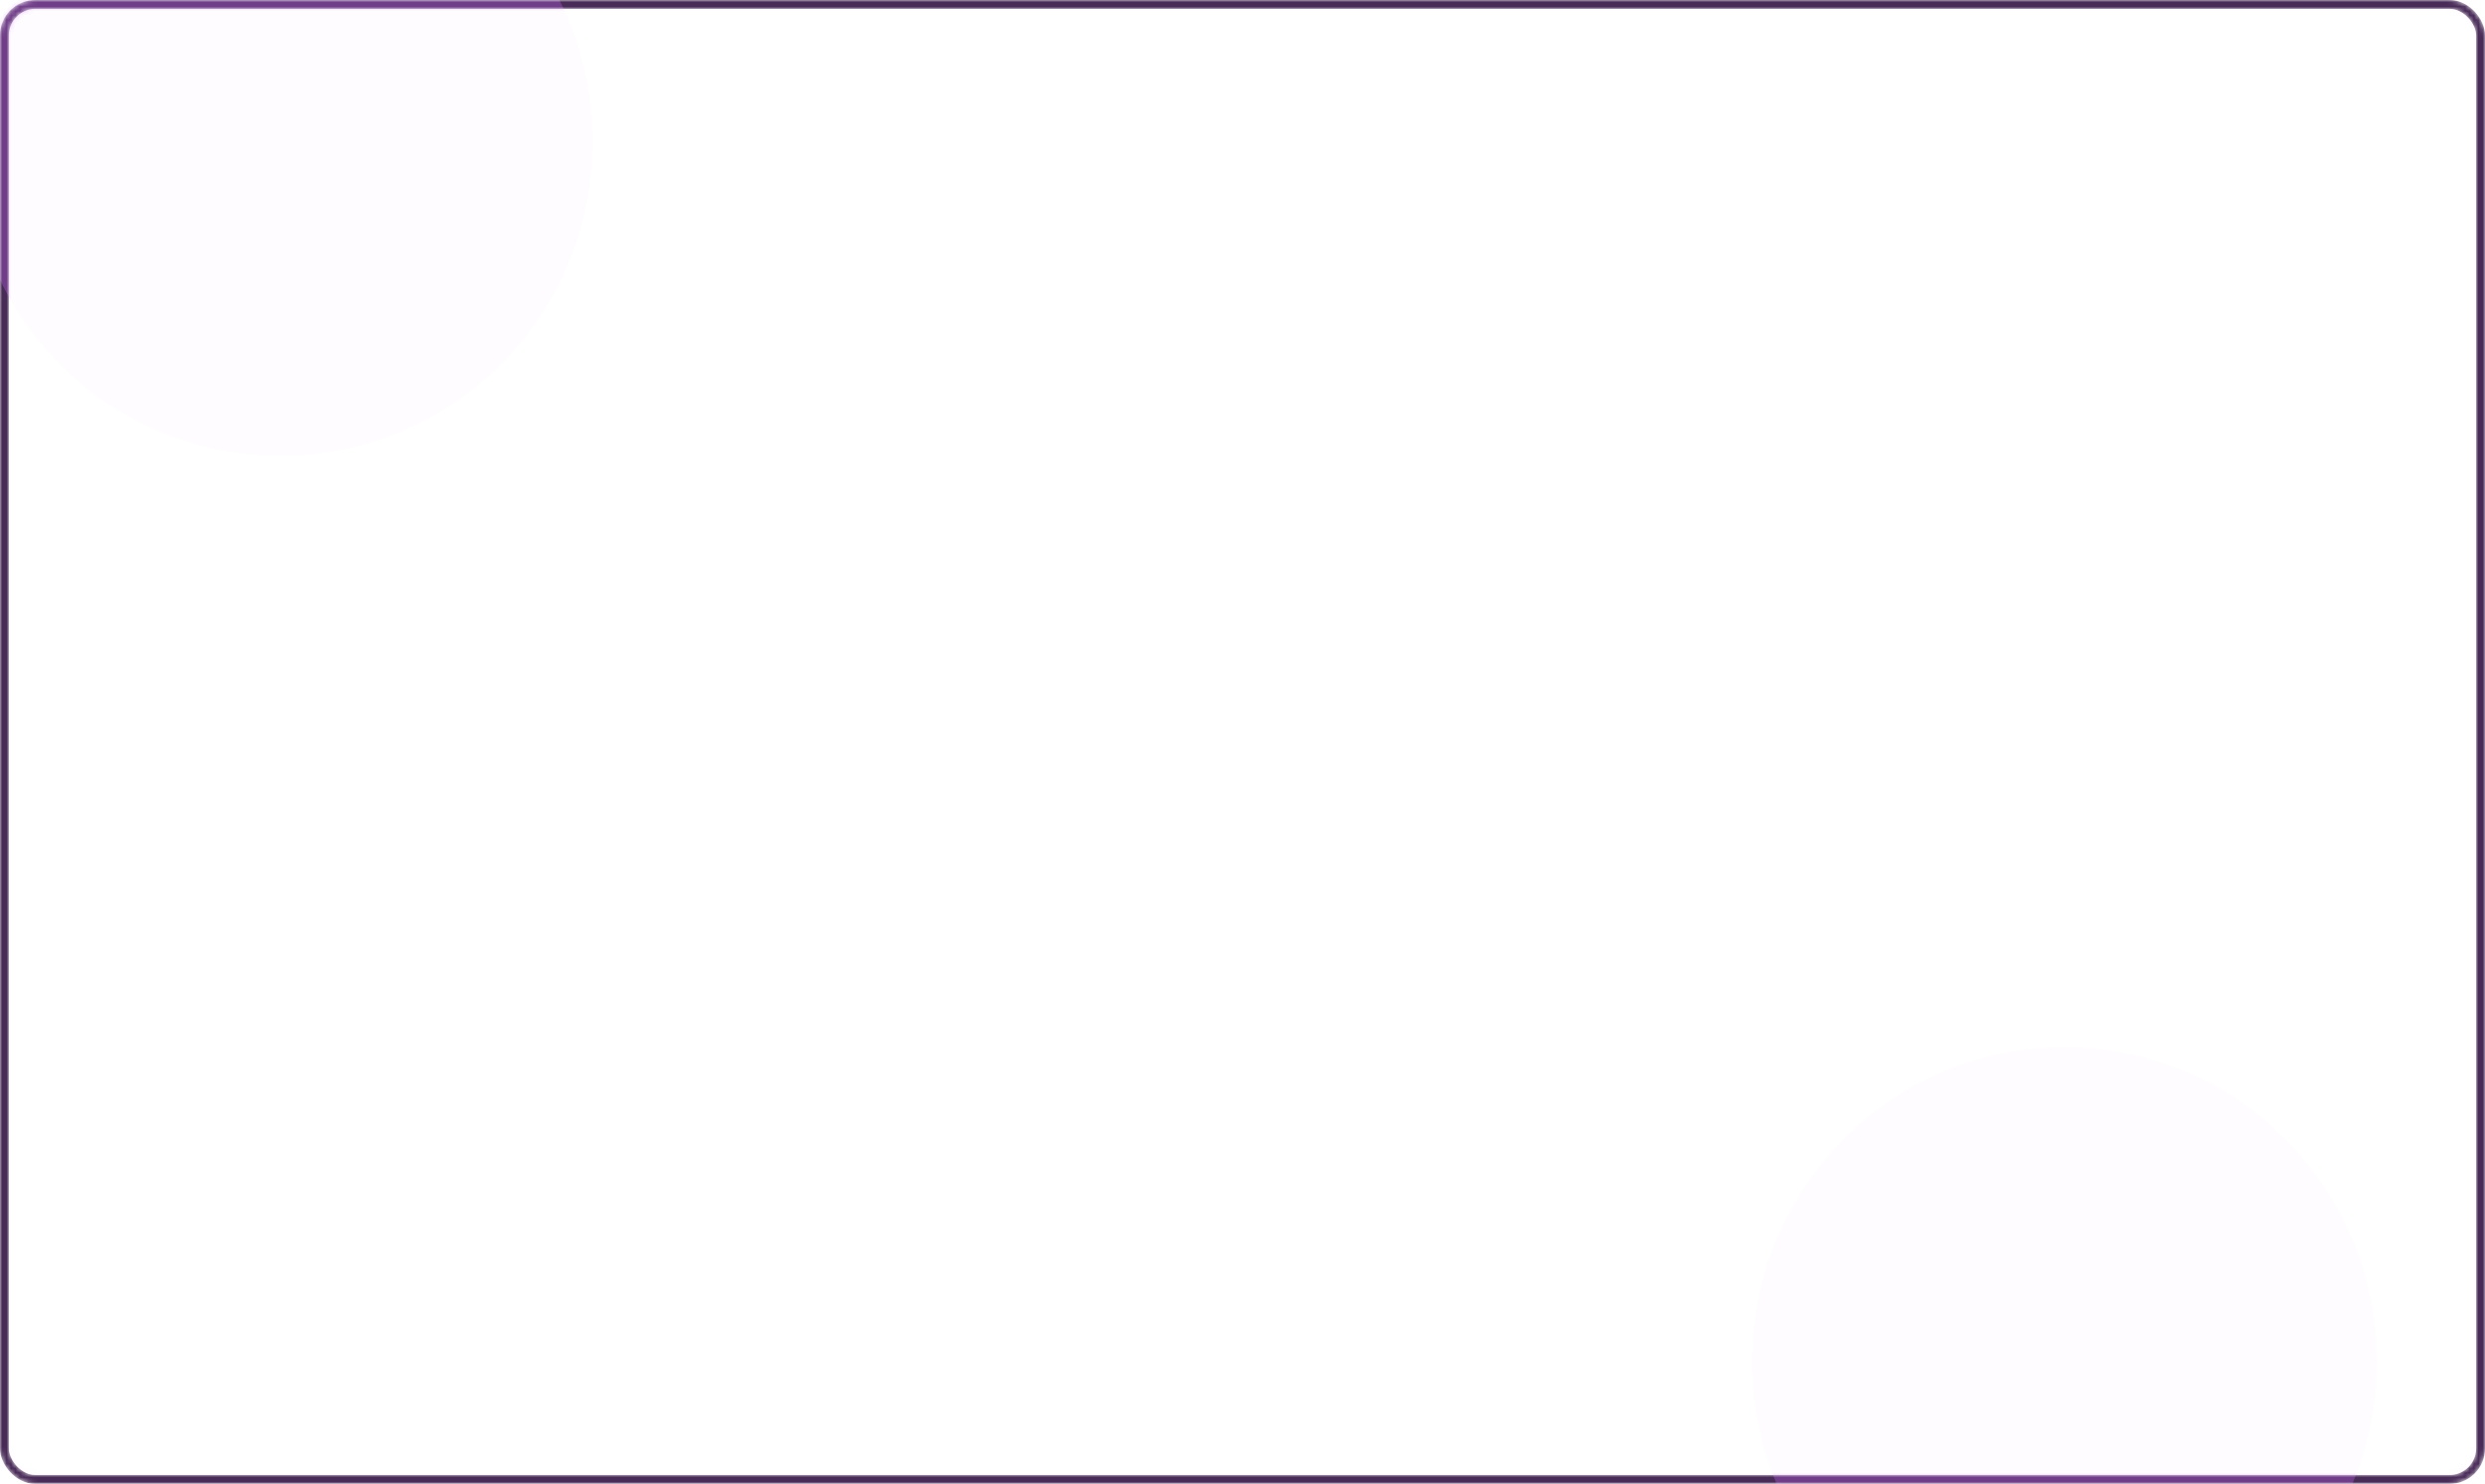 <svg width="561" height="335" viewBox="0 0 561 335" fill="none" xmlns="http://www.w3.org/2000/svg">
<mask id="mask0_210_748" style="mask-type:alpha" maskUnits="userSpaceOnUse" x="0" y="0" width="561" height="335">
<rect x="1" y="1" width="559" height="333" rx="7" fill="#FF2FF7" fill-opacity="0.044" stroke="#482B57" stroke-width="2"/>
</mask>
<g mask="url(#mask0_210_748)">
<g filter="url(#filter0_b_210_748)">
<rect width="561" height="335" rx="8" fill="#FF2FF7" fill-opacity="0.044"/>
<rect x="1" y="1" width="559" height="333" rx="7" stroke="#482B57" stroke-width="2"/>
</g>
<g filter="url(#filter1_f_210_748)">
<ellipse cx="63.292" cy="31.905" rx="70.485" ry="71.061" fill="#CB6BFB" fill-opacity="0.3"/>
</g>
<g filter="url(#filter2_f_210_748)">
<ellipse cx="466.062" cy="307.446" rx="70.485" ry="71.061" fill="#CB6BFB" fill-opacity="0.3"/>
</g>
</g>
<defs>
<filter id="filter0_b_210_748" x="-62.514" y="-62.514" width="686.028" height="460.028" filterUnits="userSpaceOnUse" color-interpolation-filters="sRGB">
<feFlood flood-opacity="0" result="BackgroundImageFix"/>
<feGaussianBlur in="BackgroundImageFix" stdDeviation="31.257"/>
<feComposite in2="SourceAlpha" operator="in" result="effect1_backgroundBlur_210_748"/>
<feBlend mode="normal" in="SourceGraphic" in2="effect1_backgroundBlur_210_748" result="shape"/>
</filter>
<filter id="filter1_f_210_748" x="-166.192" y="-198.156" width="458.969" height="460.121" filterUnits="userSpaceOnUse" color-interpolation-filters="sRGB">
<feFlood flood-opacity="0" result="BackgroundImageFix"/>
<feBlend mode="normal" in="SourceGraphic" in2="BackgroundImageFix" result="shape"/>
<feGaussianBlur stdDeviation="79.5" result="effect1_foregroundBlur_210_748"/>
</filter>
<filter id="filter2_f_210_748" x="236.577" y="77.385" width="458.969" height="460.121" filterUnits="userSpaceOnUse" color-interpolation-filters="sRGB">
<feFlood flood-opacity="0" result="BackgroundImageFix"/>
<feBlend mode="normal" in="SourceGraphic" in2="BackgroundImageFix" result="shape"/>
<feGaussianBlur stdDeviation="79.5" result="effect1_foregroundBlur_210_748"/>
</filter>
</defs>
</svg>

